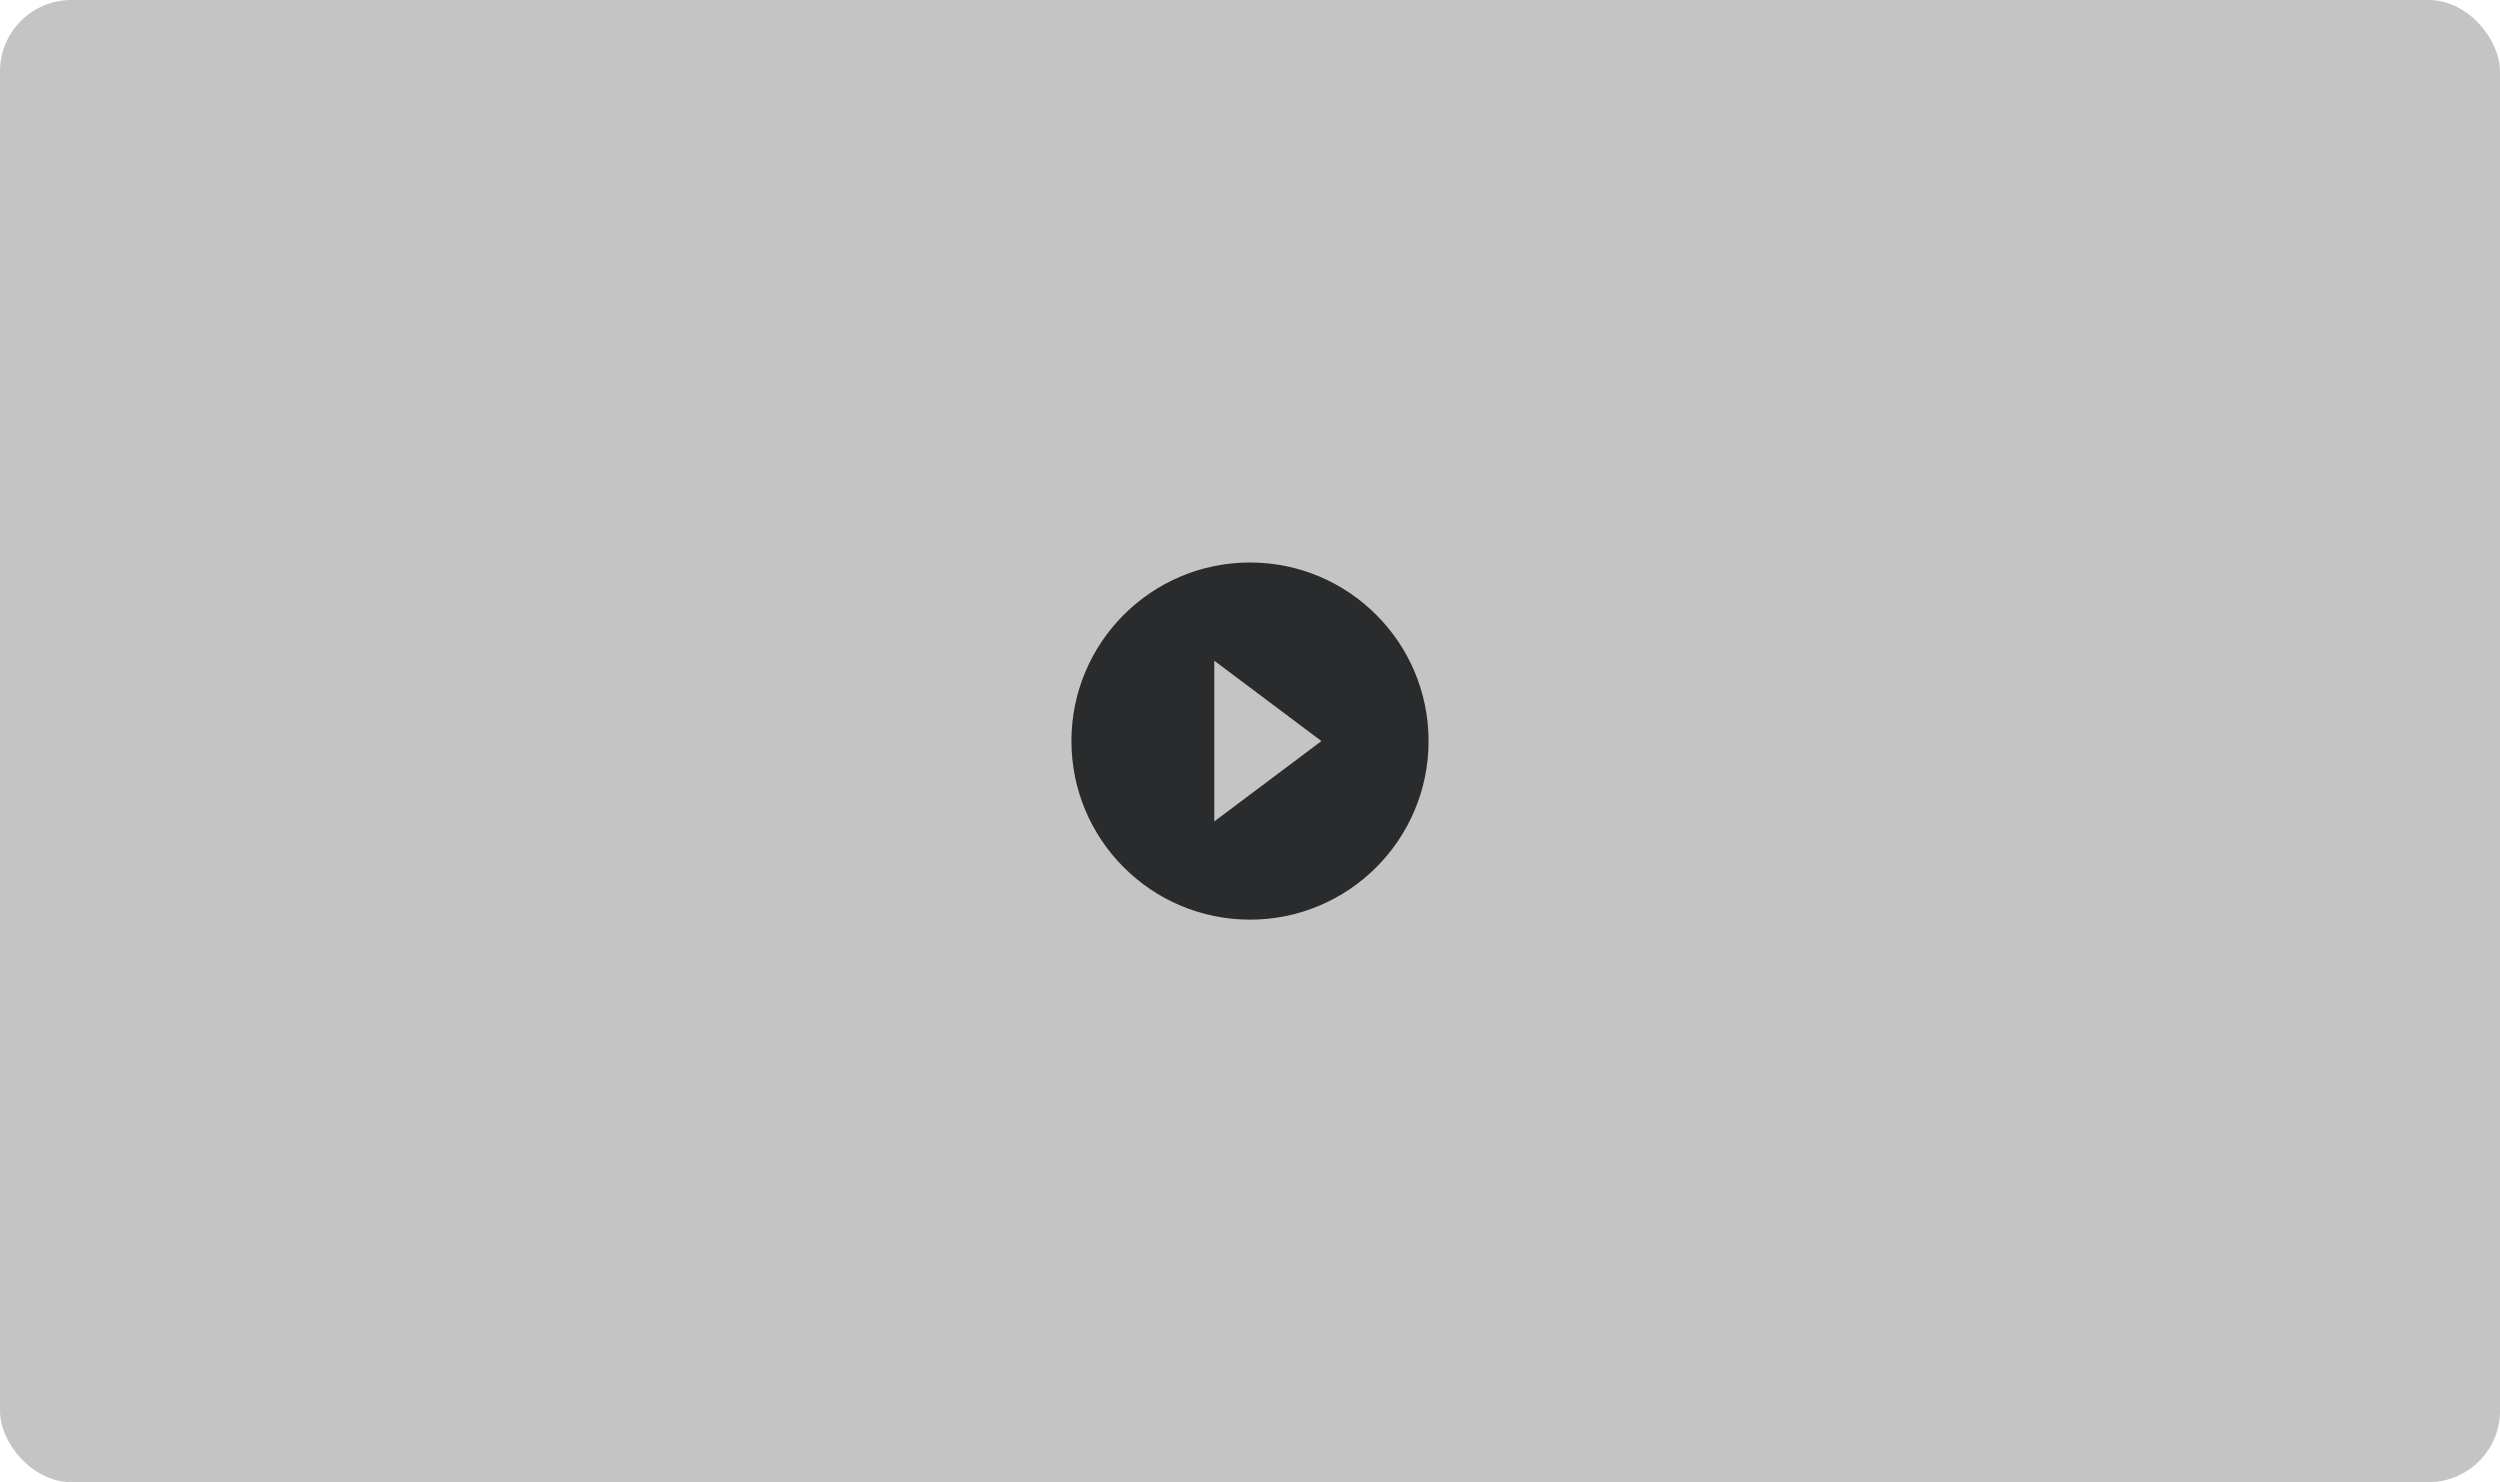 <svg width="280" height="166" viewBox="0 0 280 166" fill="none" xmlns="http://www.w3.org/2000/svg">
<rect width="280" height="166" rx="8" fill="#C4C4C4"/>
<path fill-rule="evenodd" clip-rule="evenodd" d="M120 83C120 71.96 128.96 63 140 63C151.04 63 160 71.96 160 83C160 94.04 151.04 103 140 103C128.96 103 120 94.04 120 83ZM148 83L136 74V92L148 83Z" fill="#292B2C"/>
</svg>
